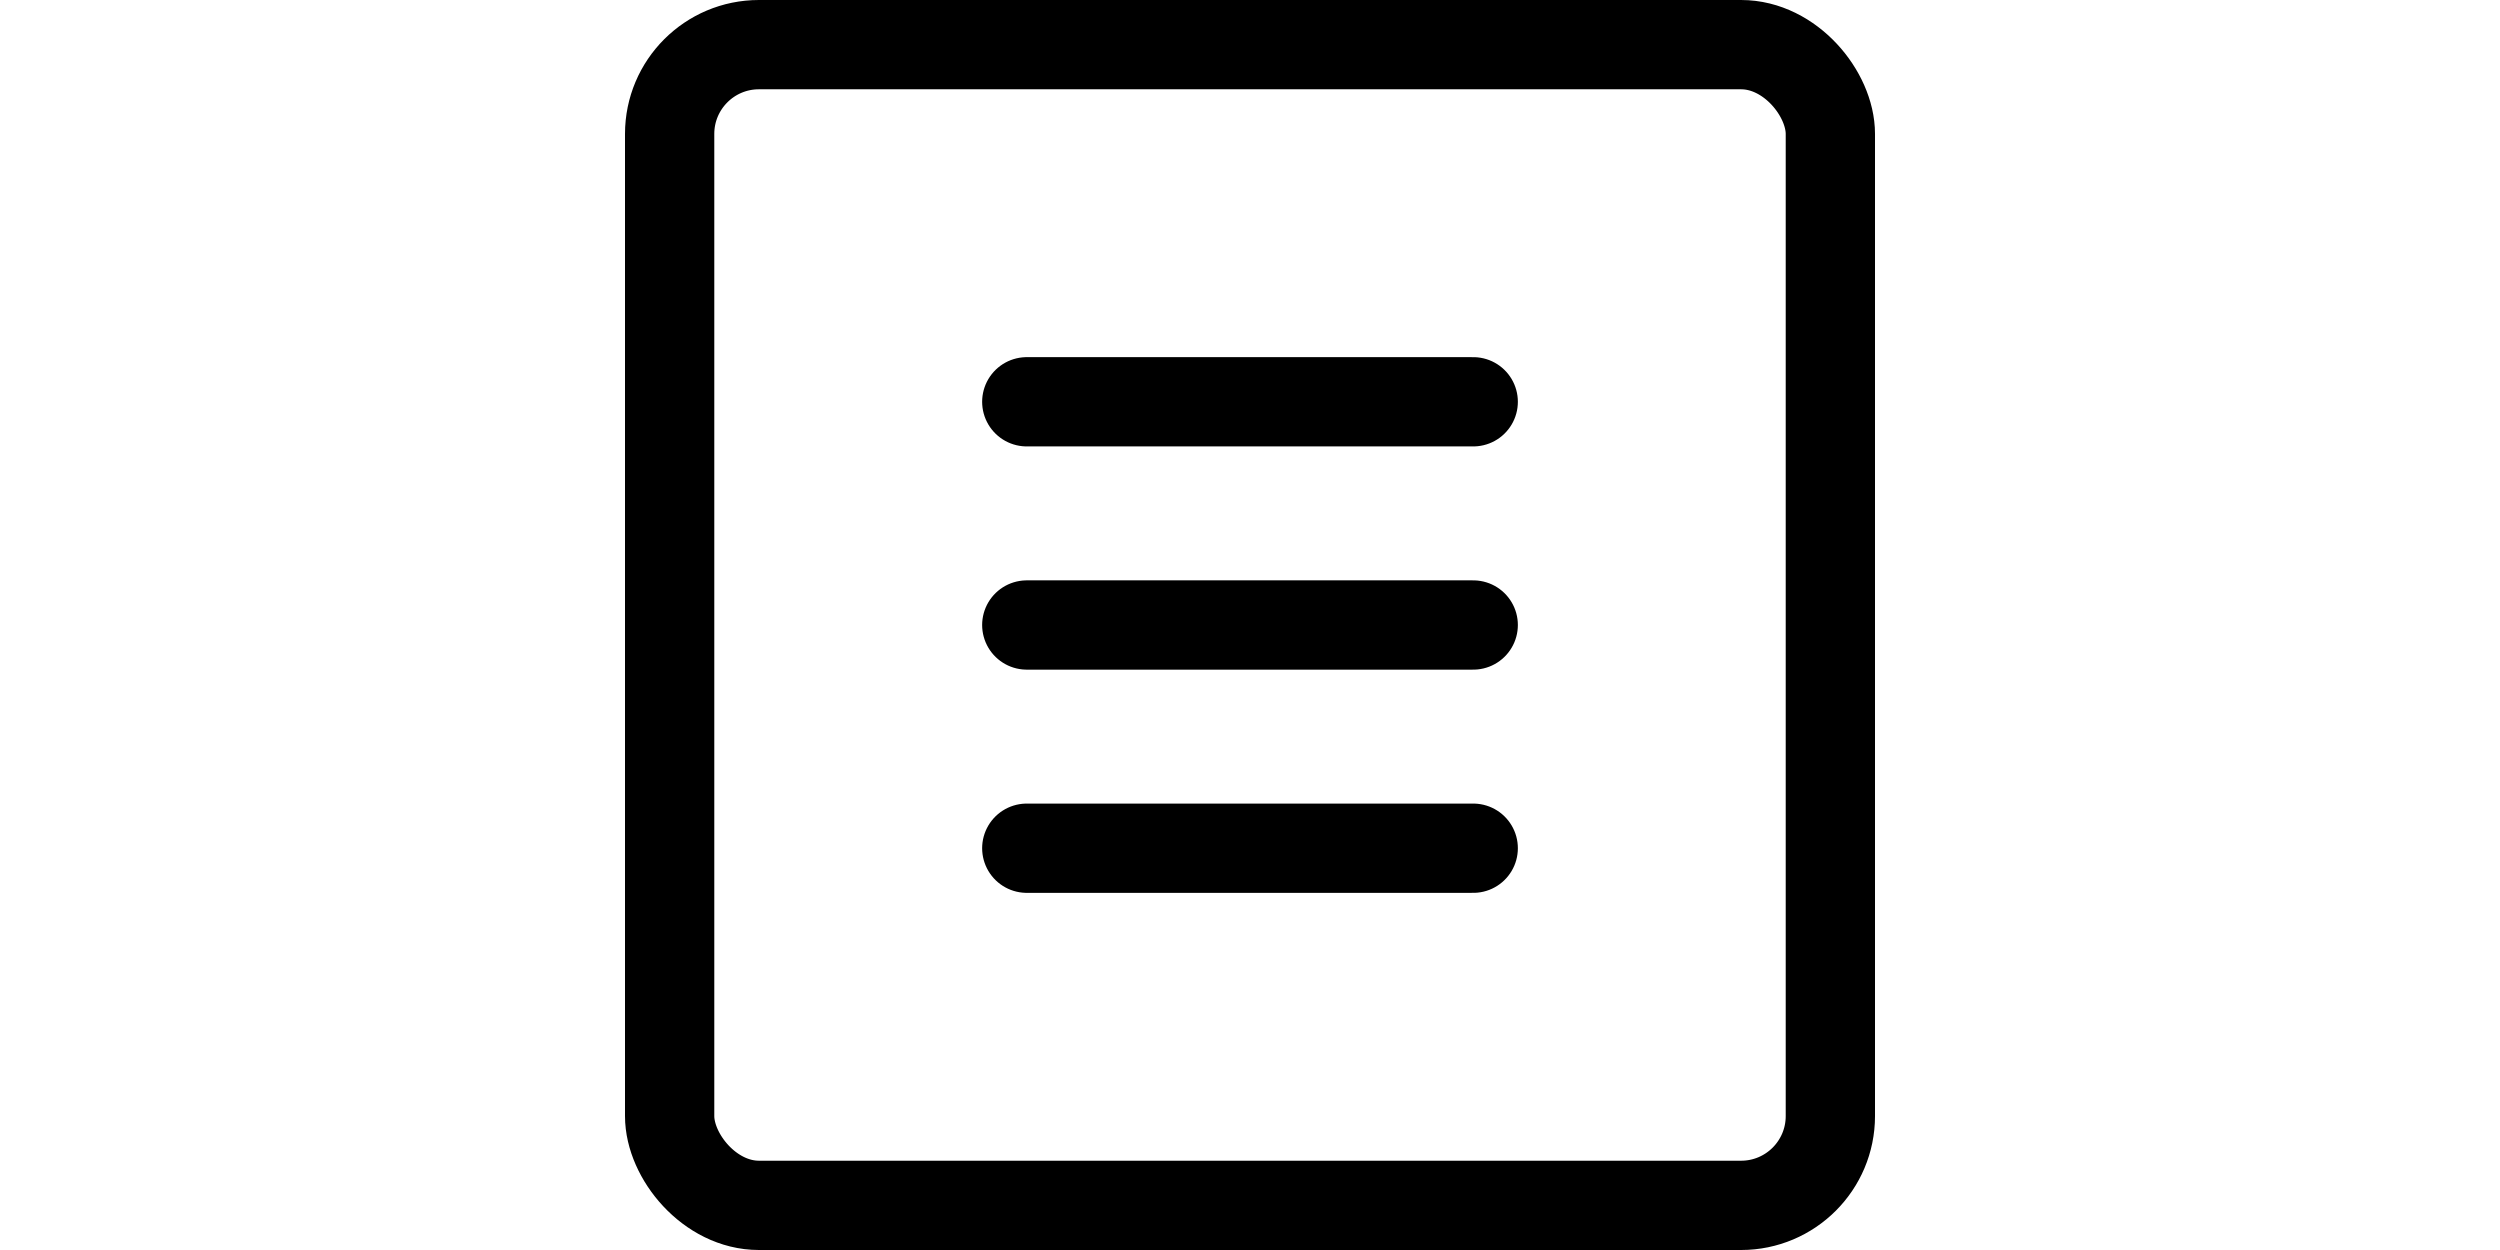 <svg xmlns="http://www.w3.org/2000/svg" width="4em" height="2em" viewBox="0 0 14 14"><g fill="none" stroke="currentColor" stroke-linecap="round" stroke-linejoin="round"><rect width="13" height="13" x=".5" y=".5" rx="1"/><path d="M4.5 4.5h5M4.5 7h5m-5 2.5h5"/></g></svg>